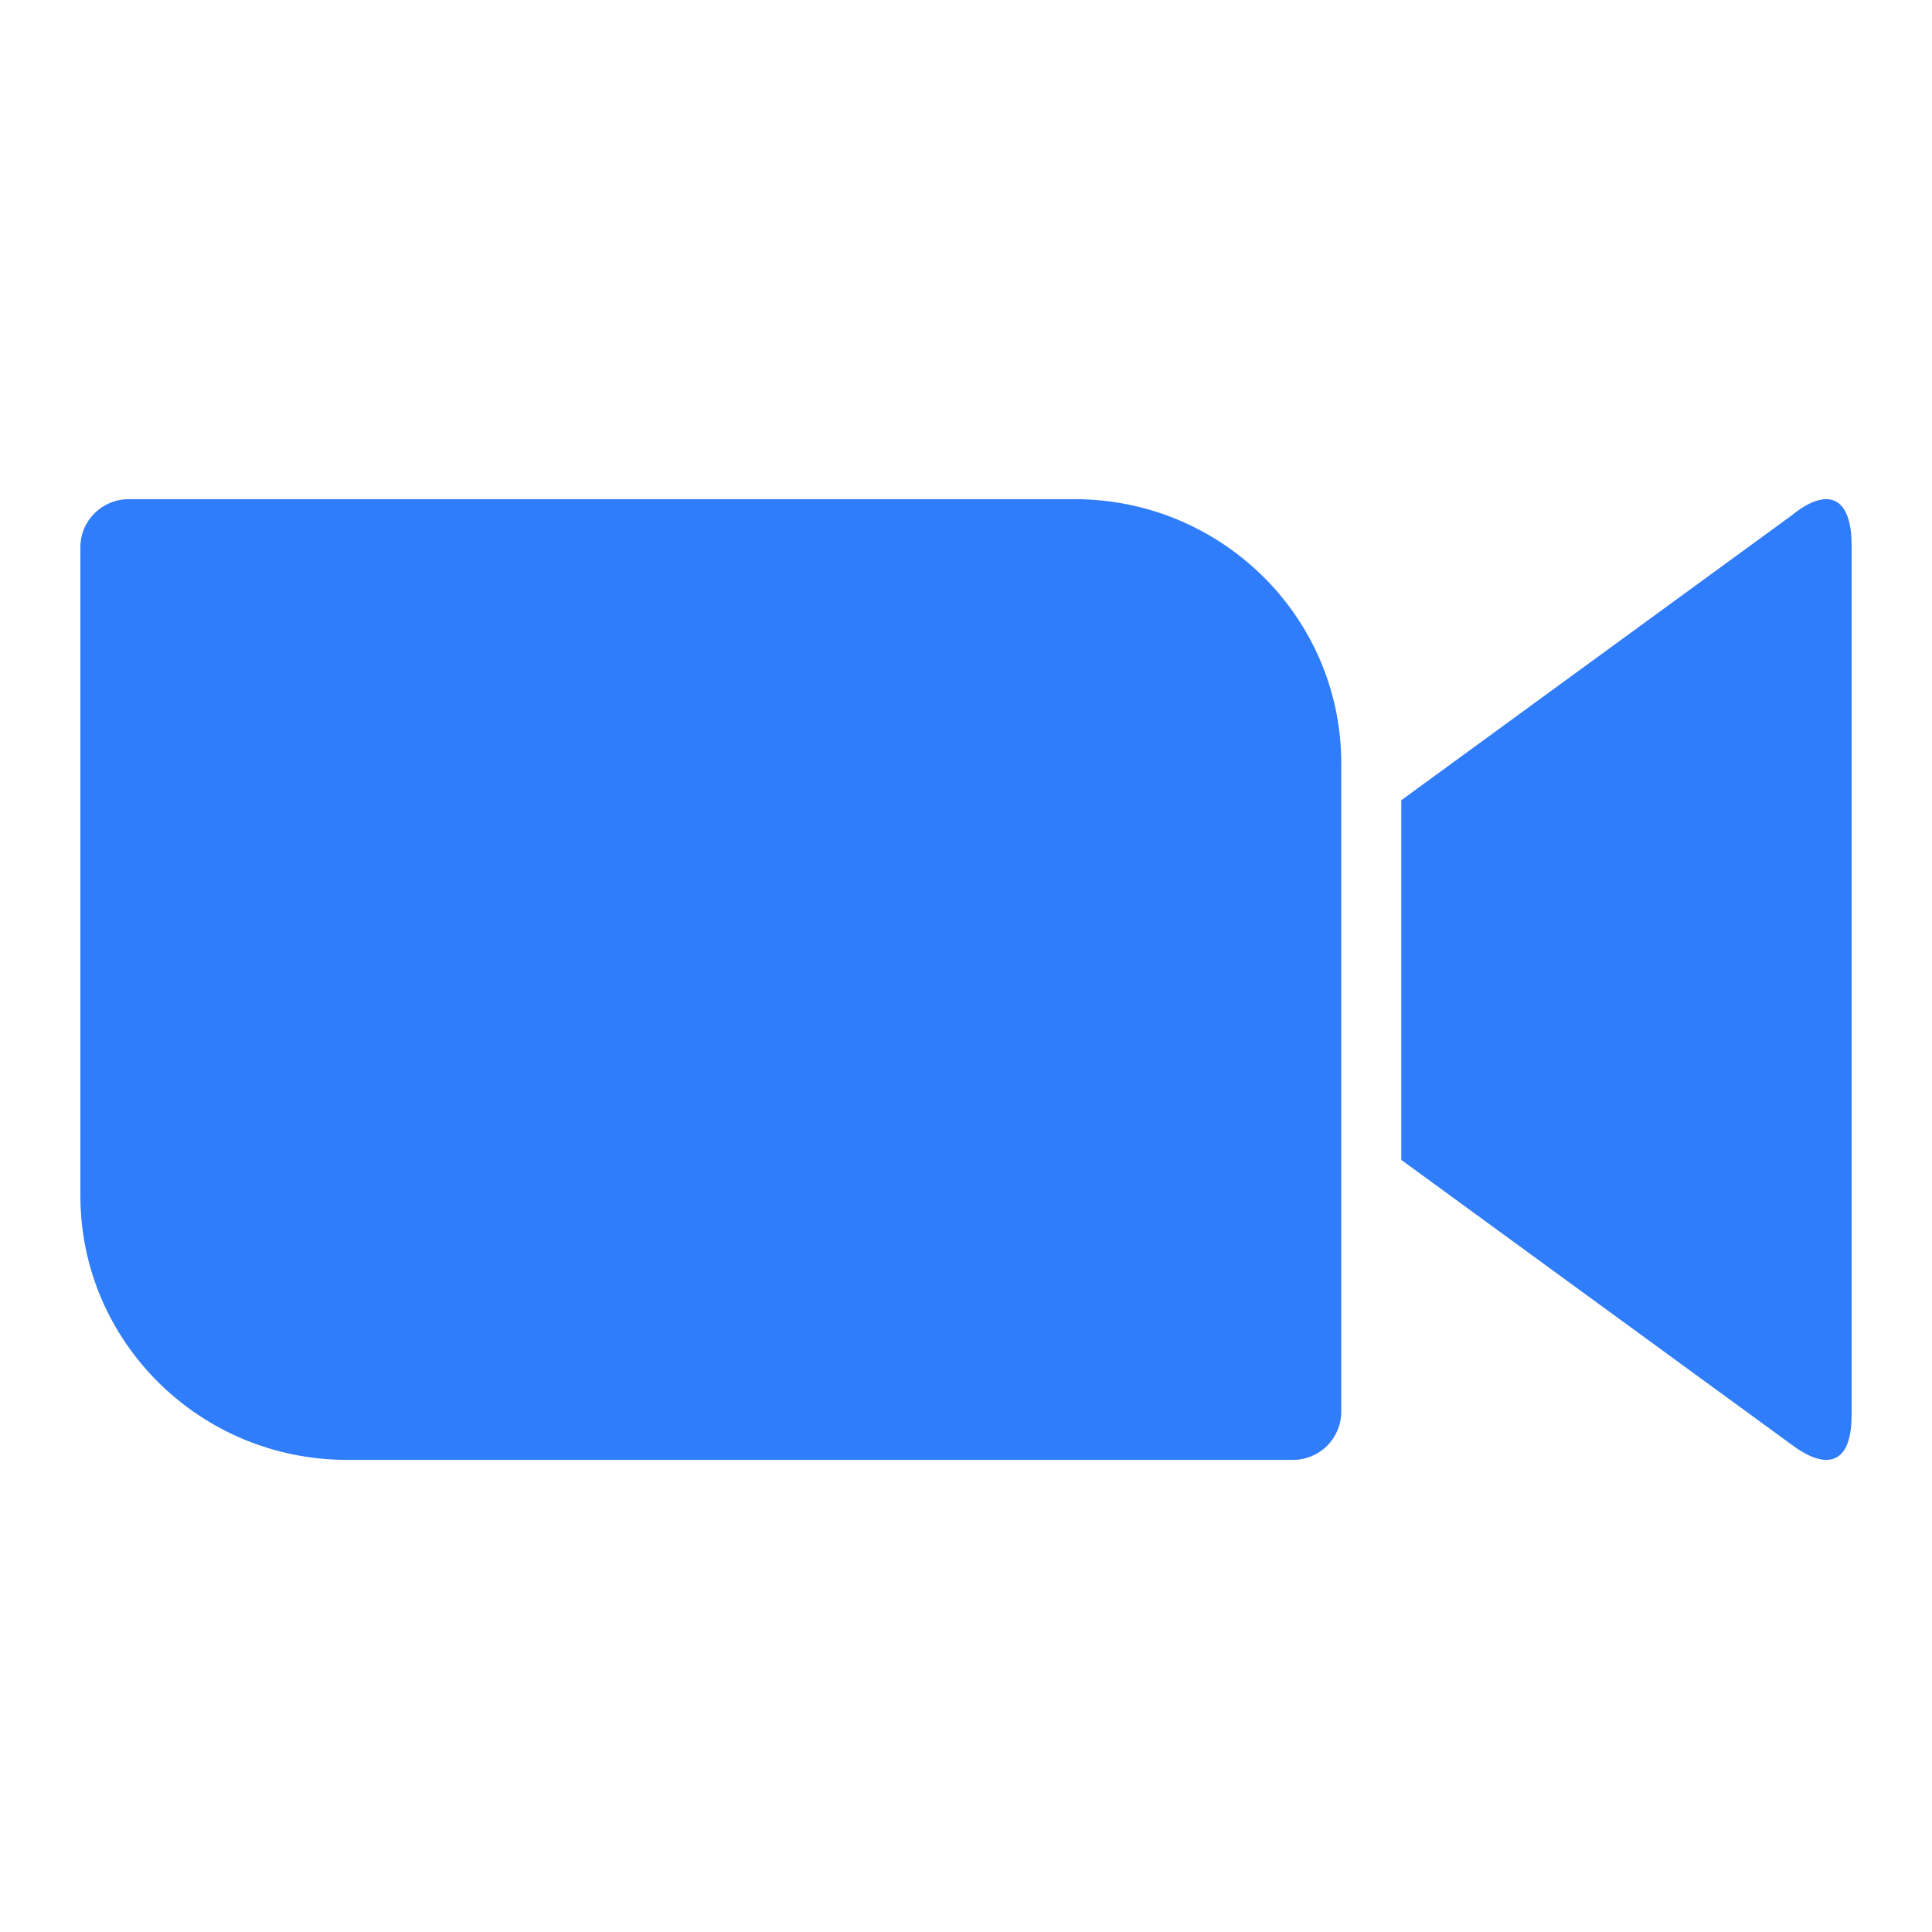 <svg width="38" height="38" viewBox="0 0 38 38" fill="none" xmlns="http://www.w3.org/2000/svg">
<path d="M35.239 10.138L27.562 15.739V22.814L35.239 28.415C35.782 28.829 36.419 28.959 36.419 27.826V10.728C36.419 9.718 35.908 9.591 35.239 10.138ZM1.581 23.518V10.763C1.581 10.241 2.007 9.818 2.534 9.818H21.134C24.032 9.818 26.381 12.145 26.381 15.014V27.769C26.38 28.021 26.279 28.262 26.101 28.439C25.922 28.616 25.68 28.715 25.428 28.714H6.826C3.93 28.714 1.581 26.387 1.581 23.518Z" fill="#307DFB"/>
</svg>
